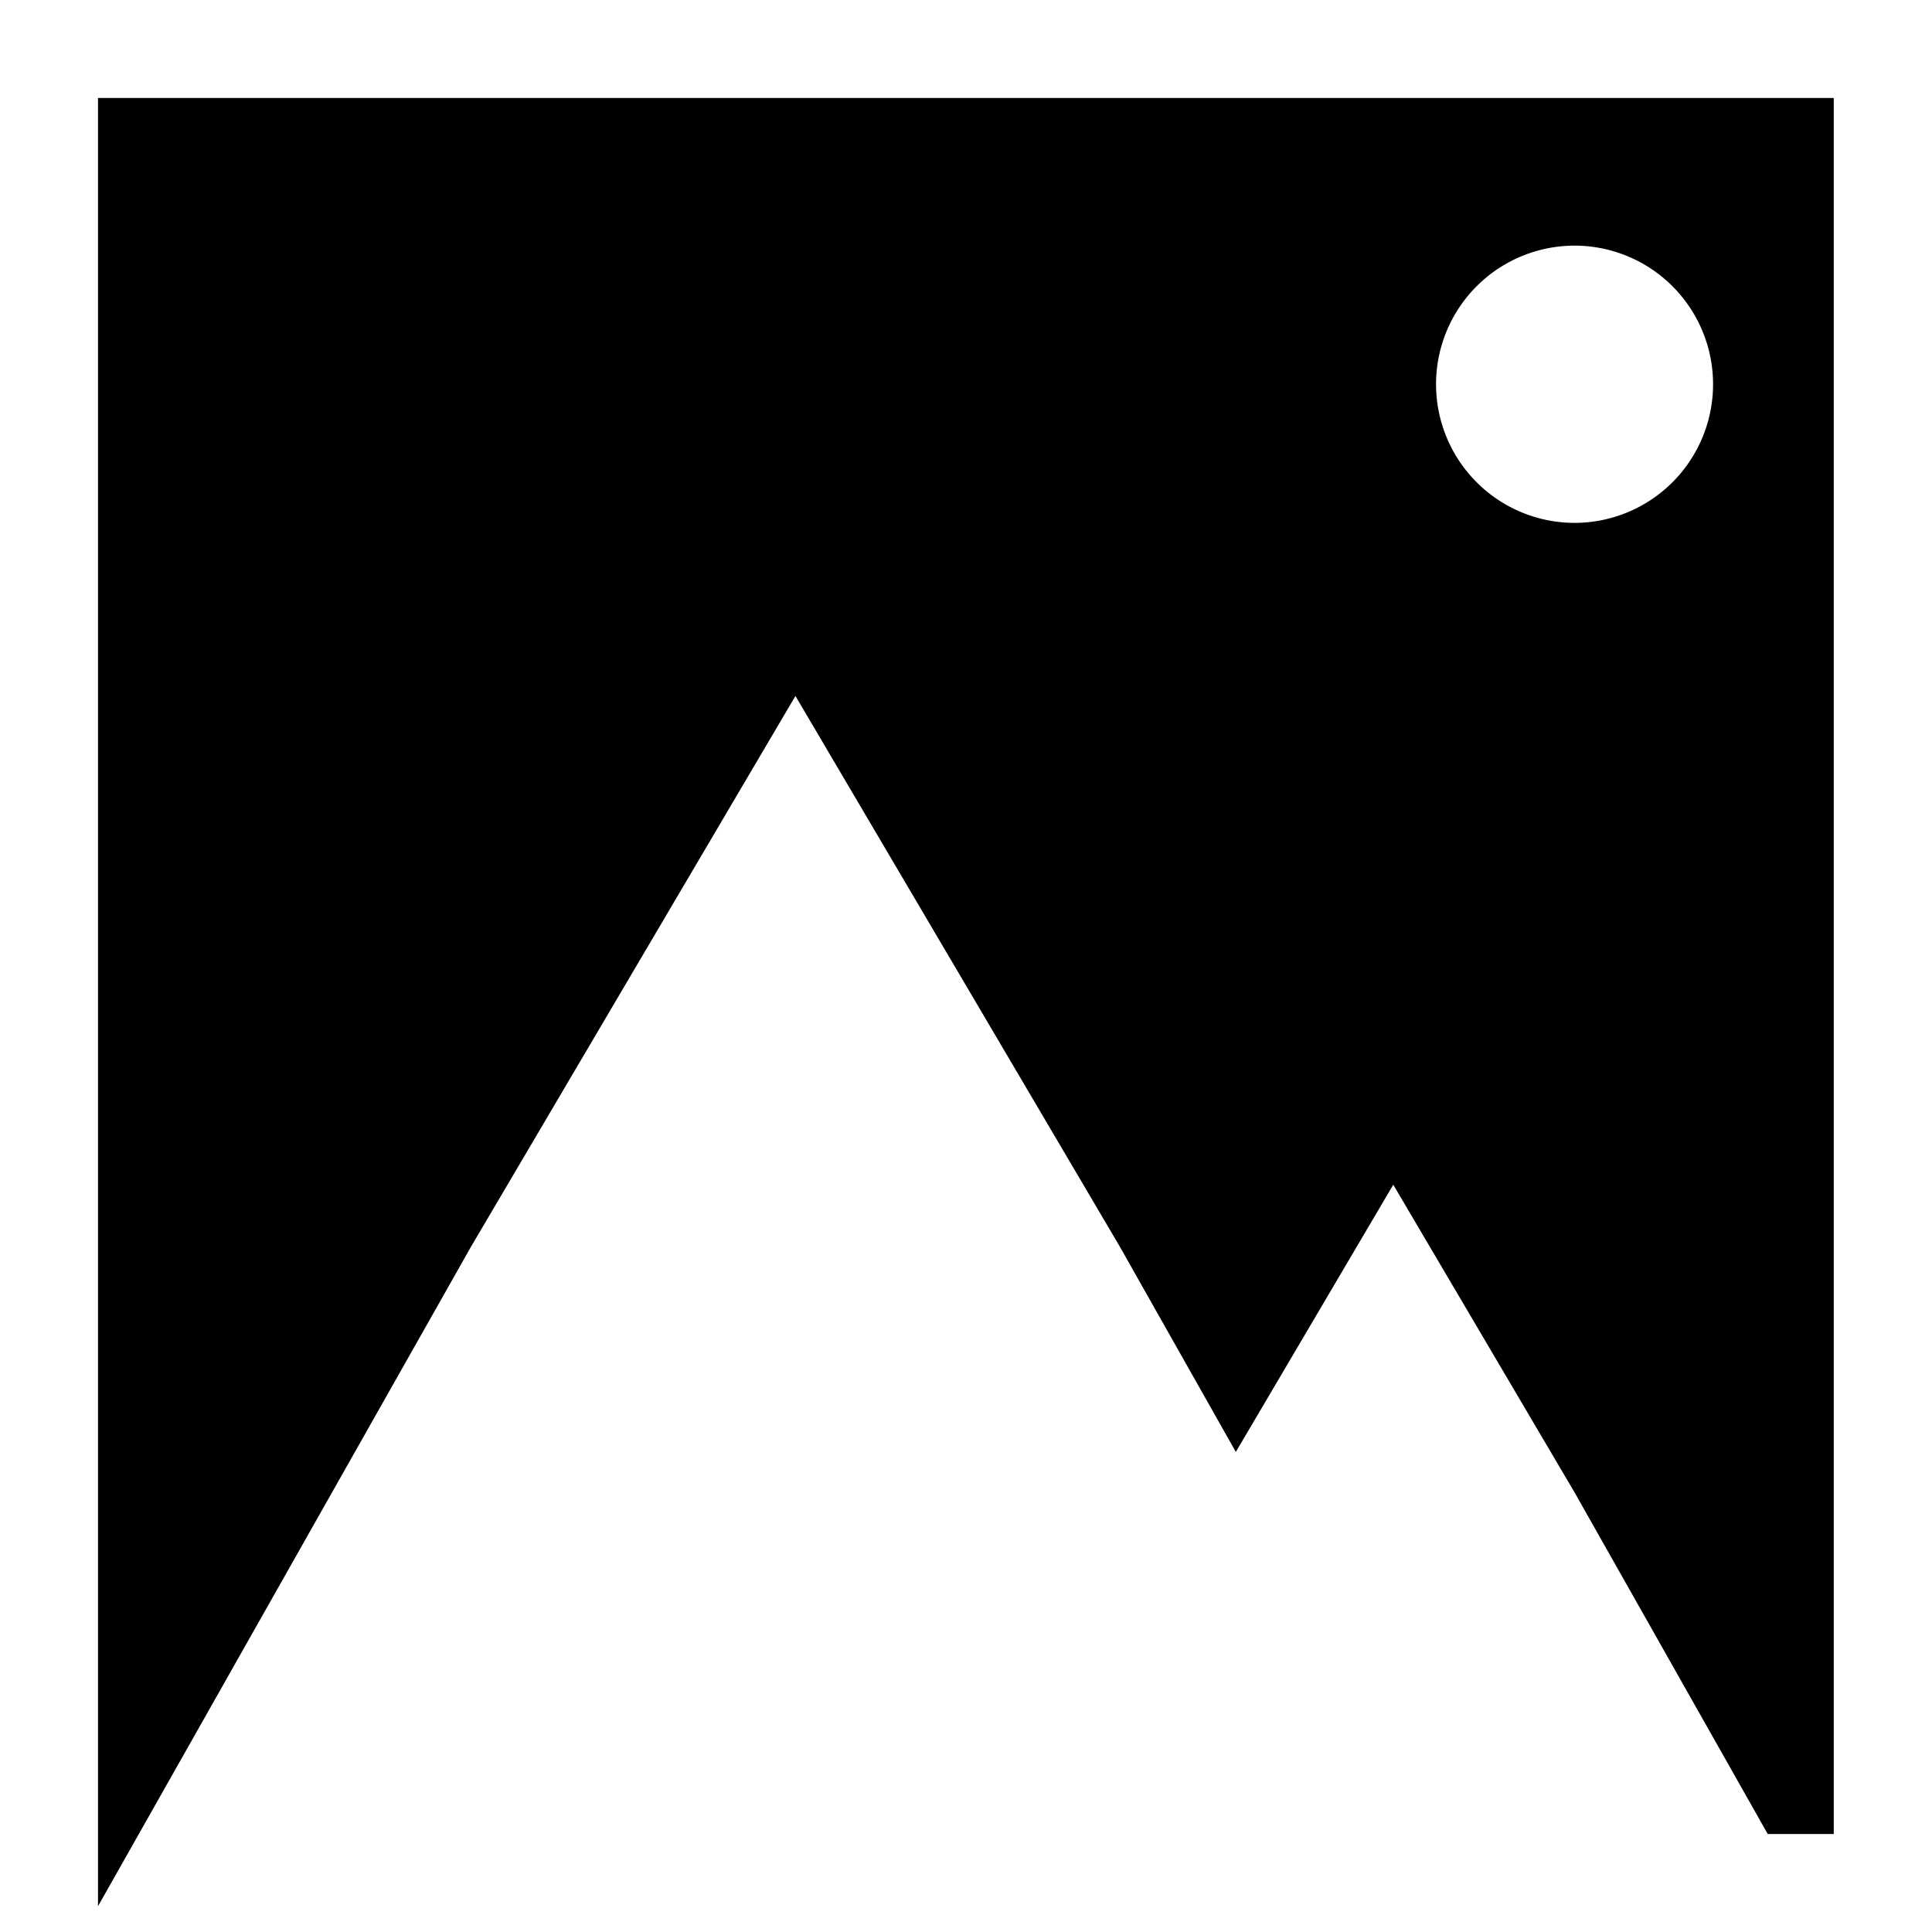 <?xml version="1.0" encoding="UTF-8" standalone="no"?>
<!-- Created with Inkscape (http://www.inkscape.org/) -->

<svg
   width="32"
   height="32"
   viewBox="0 0 8.467 8.467"
   version="1.1"
   id="svg1"
   xml:space="preserve"
   xmlns="http://www.w3.org/2000/svg"
   xmlns:svg="http://www.w3.org/2000/svg"><defs
     id="defs1" /><g
     id="layer1"
     transform="translate(-55.4)"><path
       id="rect12"
       style="fill:#000000;fill-opacity:1;stroke:#000000;stroke-width:0.329;stroke-opacity:1"
       d="M 55.994,0.594 V 7.729 l 1.328,-2.348 1.564,-2.655 1.564,2.655 0.369,0.653 0.687,-1.166 0.938,1.592 0.799,1.413 h 0.029 V 0.594 Z M 62.301,0.912 A 0.772,0.772 0 0 1 63.072,1.684 0.772,0.772 0 0 1 62.301,2.456 0.772,0.772 0 0 1 61.529,1.684 0.772,0.772 0 0 1 62.301,0.912 Z" /></g></svg>
